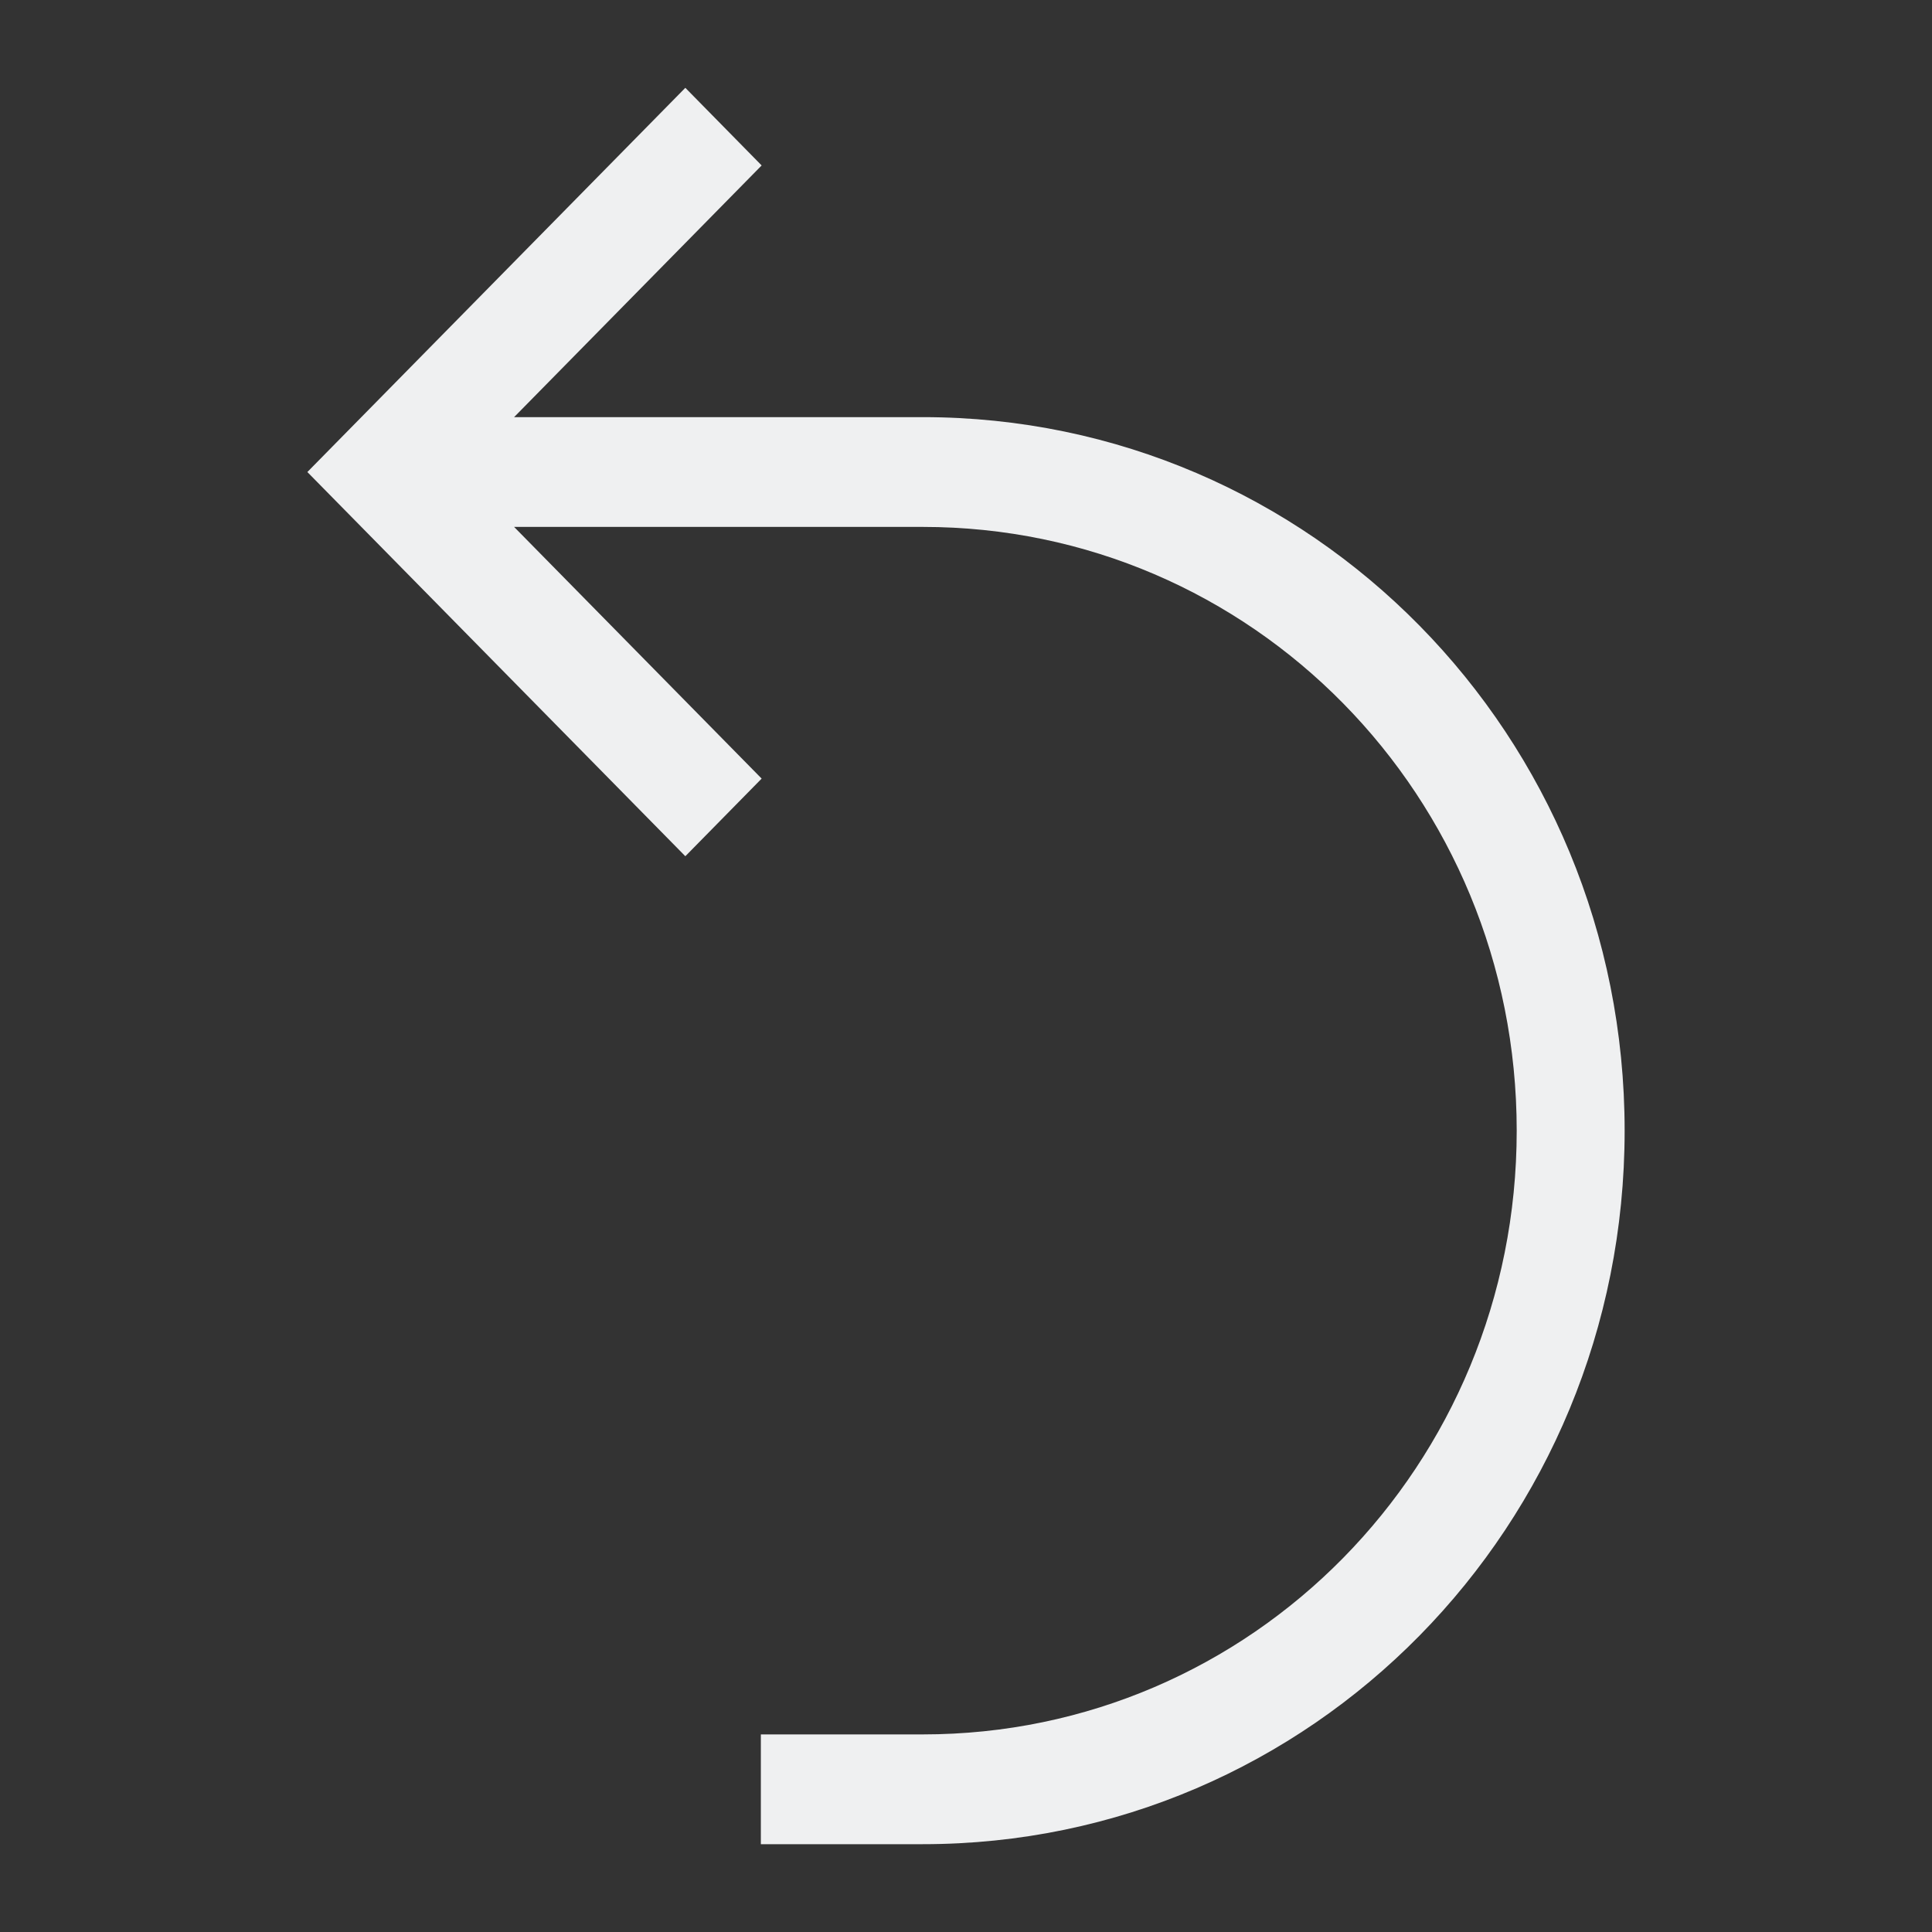 <?xml version="1.0" encoding="UTF-8"?>
<svg version="1.1" viewBox="0 0 22 22" xmlns="http://www.w3.org/2000/svg"><rect x="0" y="0" width="22" height="22" fill="#333333" stroke="none"/><defs><style type="text/css">.ColorScheme-Text {
        color:#eff0f1;
      }</style></defs><path class="ColorScheme-Text" d="m7.804 1 0.869 0.884-2.819 2.866h4.654c4.428 0 7.992 3.624 7.992 8.125s-3.565 8.125-7.992 8.125h-1.844v-1.25h1.844c3.747 0 6.763-3.066 6.763-6.875s-3.016-6.875-6.763-6.875h-4.654l2.819 2.866-0.869 0.884-4.304-4.375 4.304-4.375" color="#eff0f1" fill="currentColor"/></svg>
